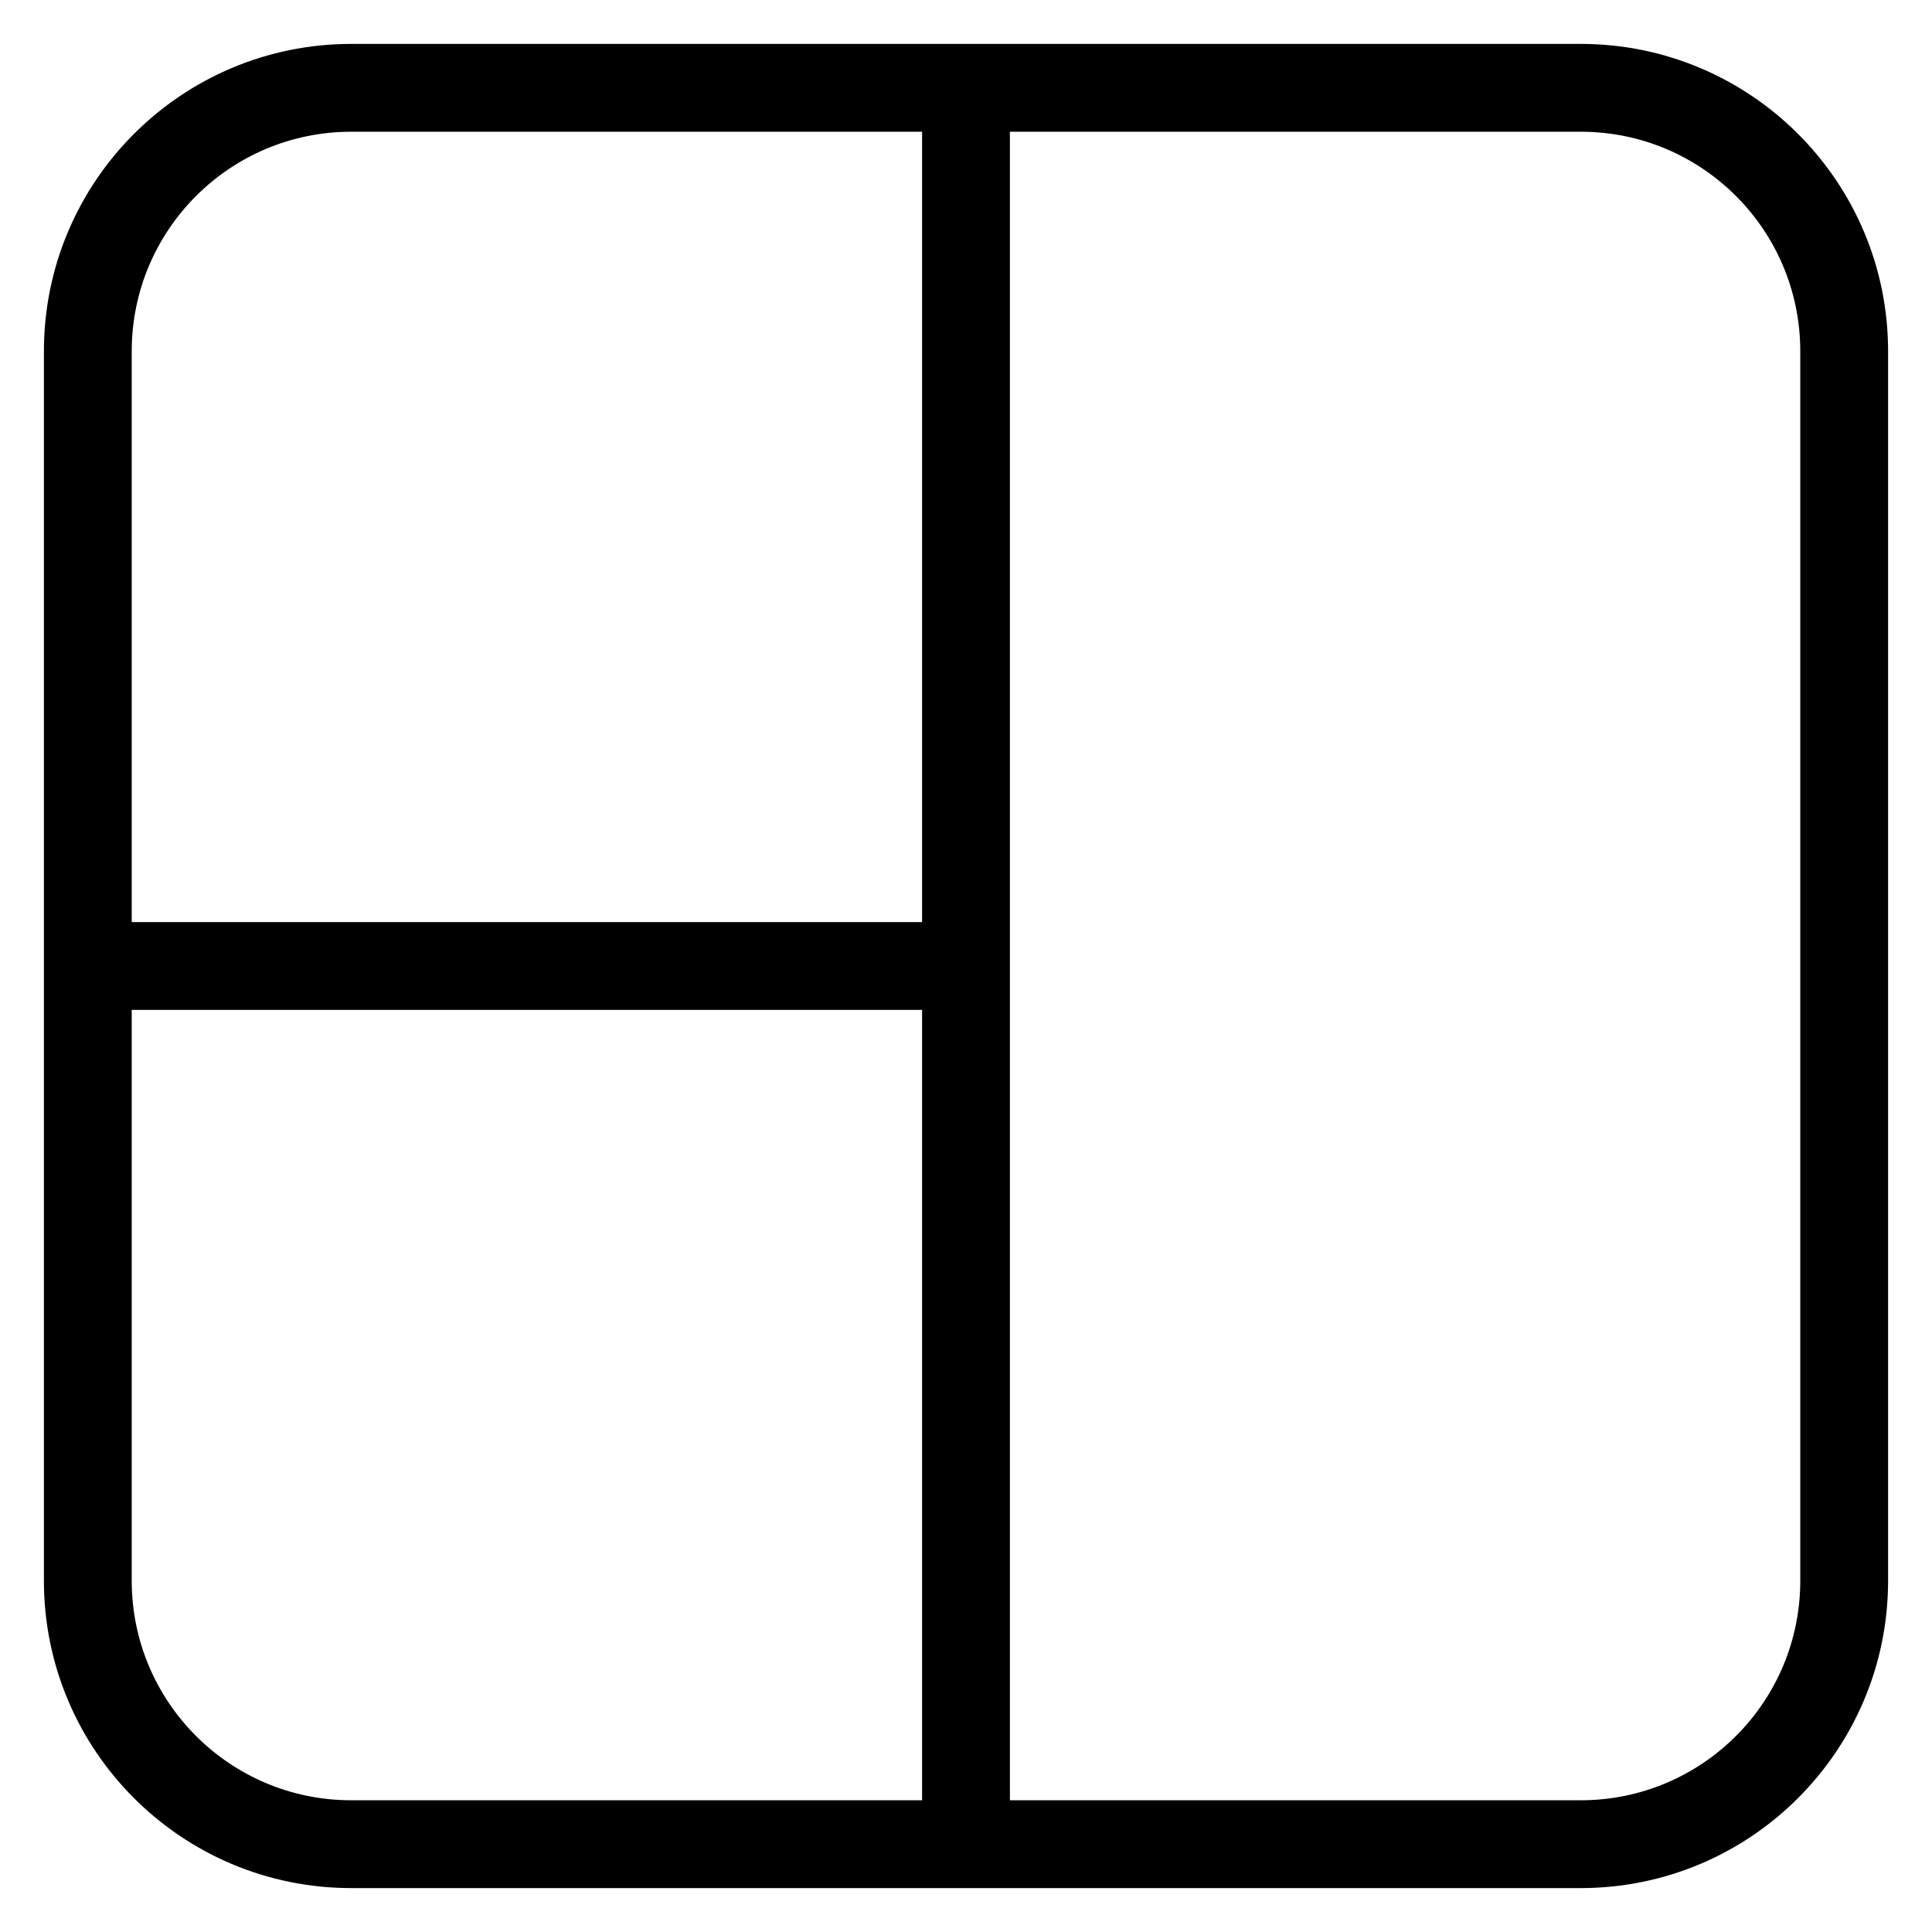 <svg width="22" height="22" viewBox="0 0 22 22" fill="none" xmlns="http://www.w3.org/2000/svg">
<path d="M11.5 1C11.5 0.724 11.276 0.5 11 0.5C10.724 0.5 10.5 0.724 10.5 1H11.5ZM10.5 21C10.5 21.276 10.724 21.5 11 21.5C11.276 21.5 11.5 21.276 11.5 21H10.5ZM11 11.5C11.276 11.5 11.5 11.276 11.5 11C11.5 10.724 11.276 10.5 11 10.5V11.5ZM1 10.5C0.724 10.5 0.5 10.724 0.5 11C0.5 11.276 0.724 11.5 1 11.5V10.5ZM4 1.5H18V0.5H4V1.5ZM18 1.5C19.381 1.5 20.5 2.619 20.5 4H21.5C21.5 2.067 19.933 0.5 18 0.5V1.5ZM20.5 4V18H21.5V4H20.5ZM20.5 18C20.5 19.381 19.381 20.5 18 20.5V21.5C19.933 21.5 21.5 19.933 21.5 18H20.5ZM18 20.5H4V21.5H18V20.5ZM4 20.5C2.619 20.5 1.5 19.381 1.5 18H0.5C0.5 19.933 2.067 21.5 4 21.5V20.5ZM1.5 18V4H0.5V18H1.5ZM1.5 4C1.5 2.619 2.619 1.5 4 1.5V0.5C2.067 0.5 0.5 2.067 0.5 4H1.5ZM10.5 1V21H11.5V1H10.5ZM11.5 21V1H10.5V21H11.5ZM11 10.5H1V11.5H11V10.5ZM1 11.5H11V10.5H1V11.5Z" fill="black"/>
</svg>
